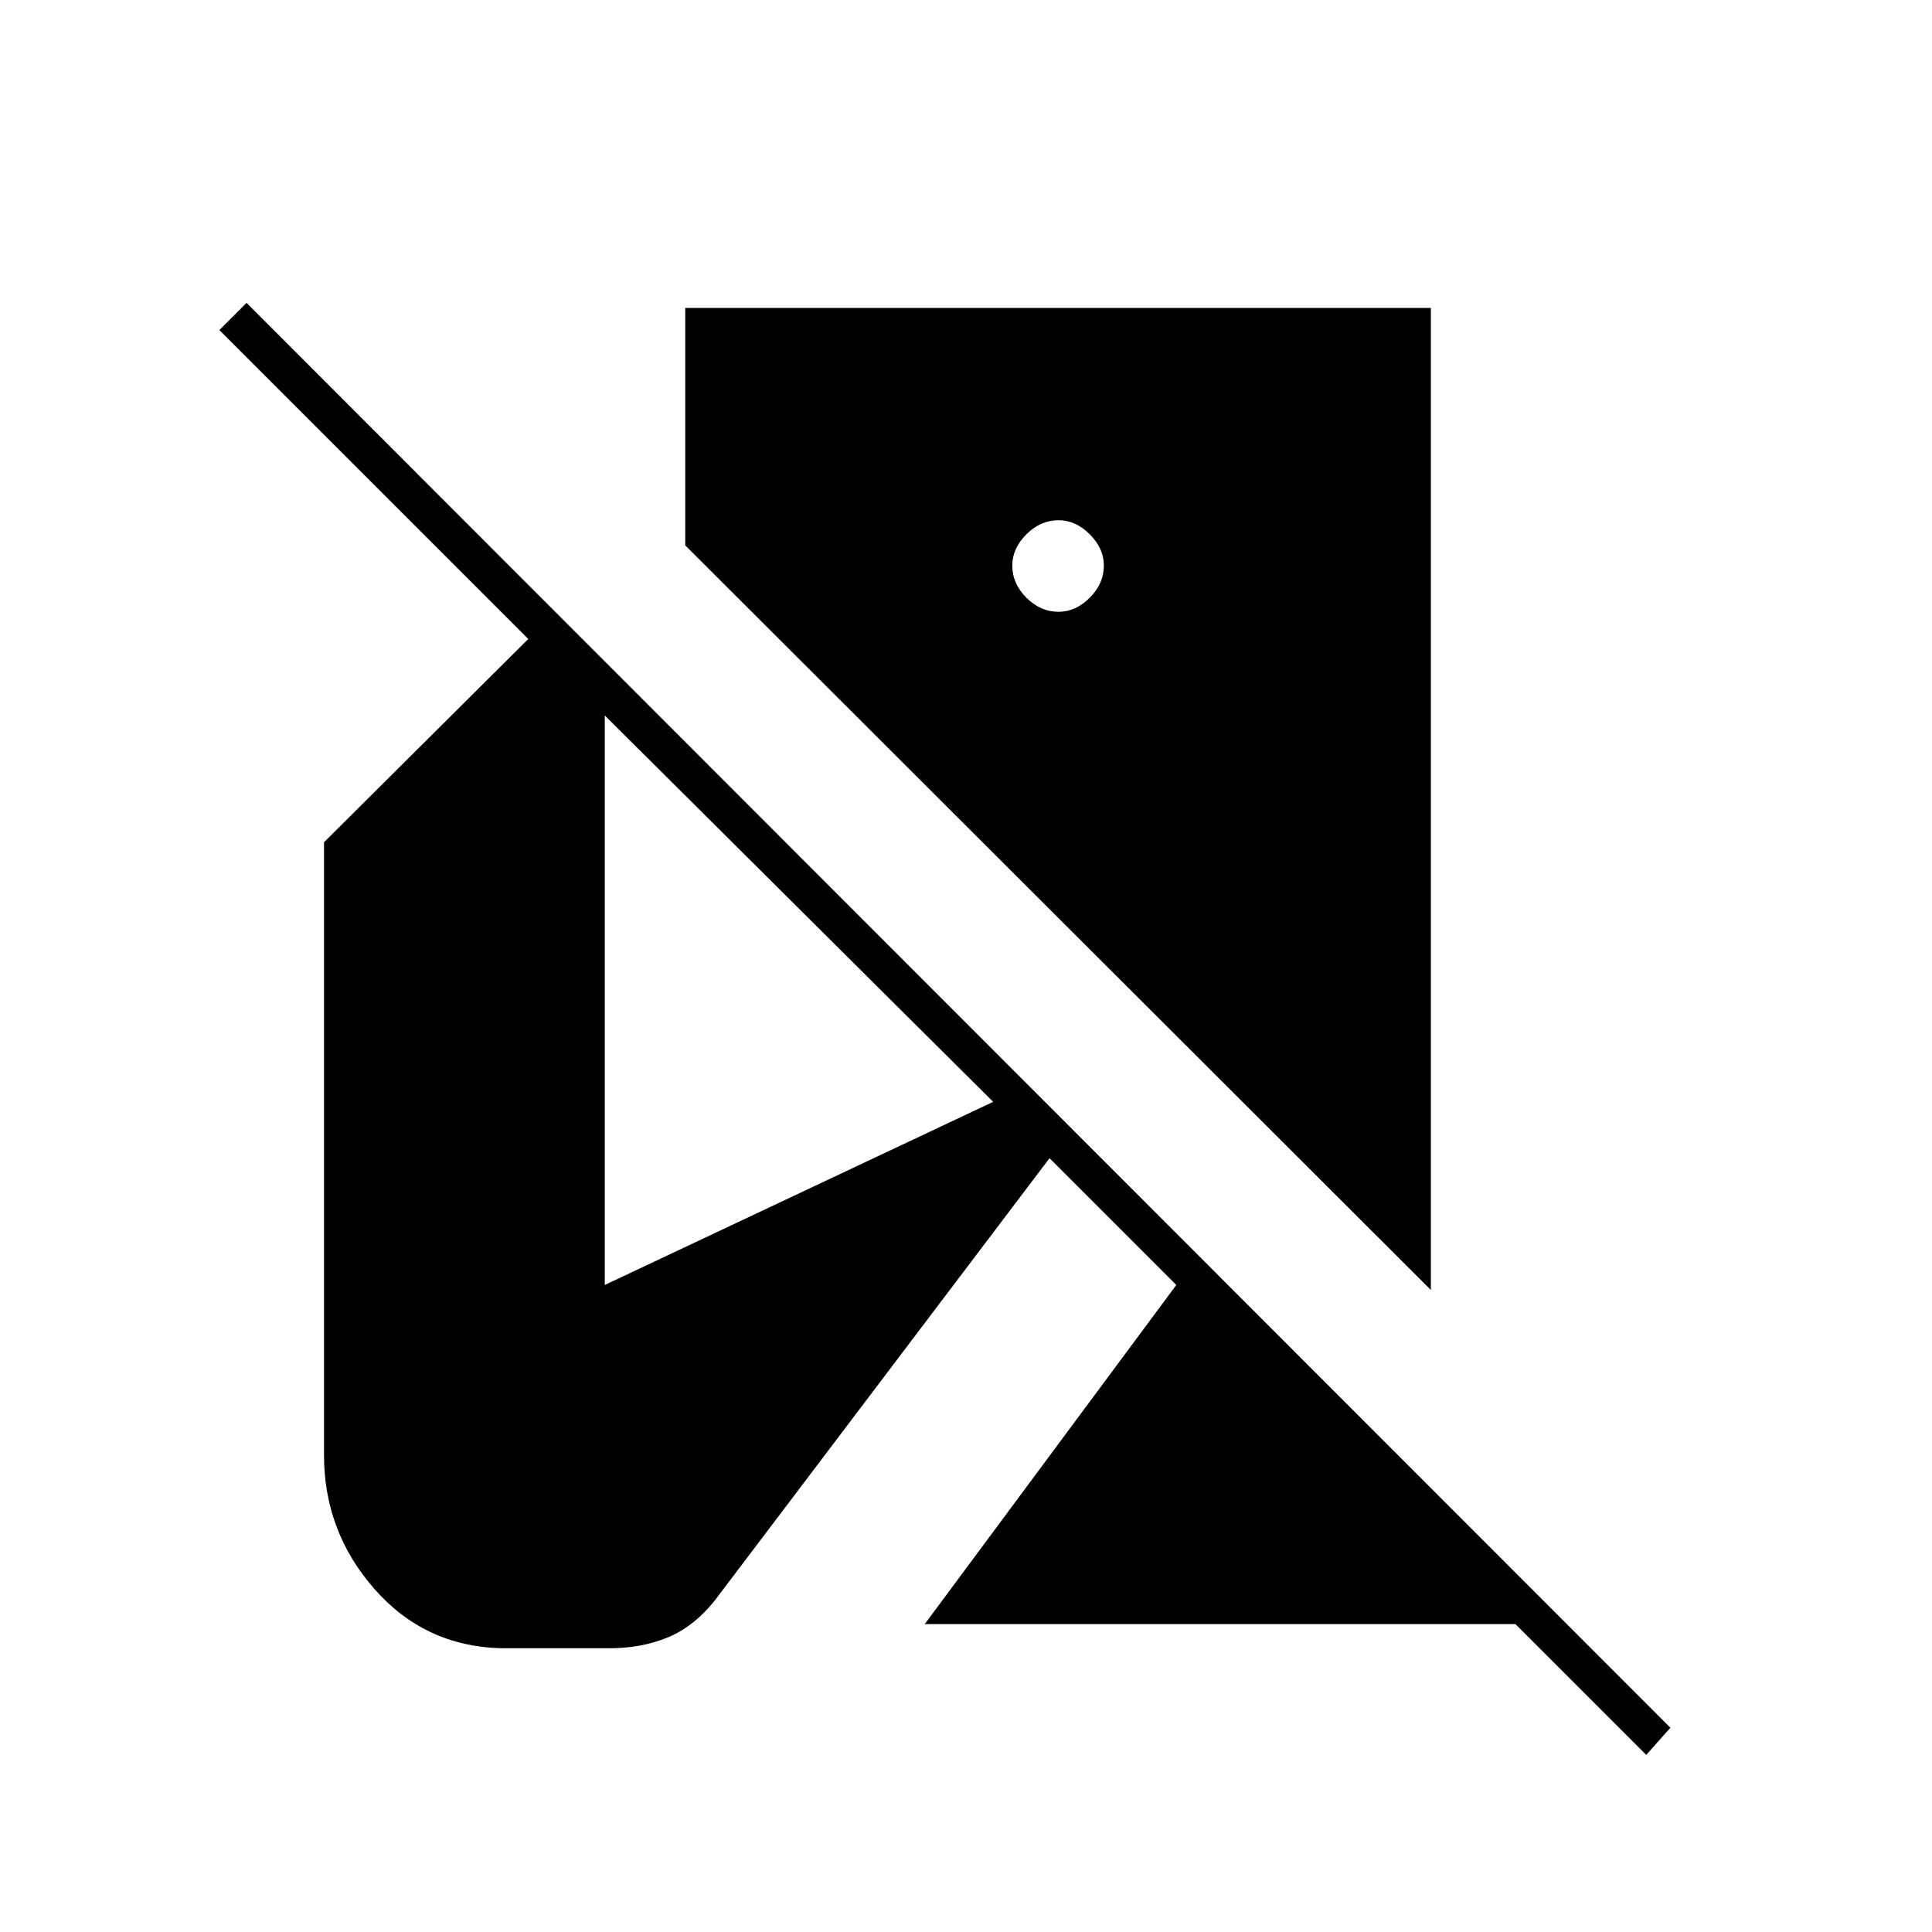 <svg xmlns="http://www.w3.org/2000/svg" height="20" viewBox="0 -960 960 960" width="20"><path d="m818-88-65-65H459.5l125-168.5-63-63-166.5 220q-10.5 13-23.5 18.25T303-141h-54q-38-1-63-29.5T161-237v-304.5l101.5-101L109-796l13.5-13.5 707.5 708L818-88ZM711-319 340.5-689v-118H711v488ZM526-656q8.5 0 15.5-7t7-16q0-8.5-7-15.5t-15.5-7q-9 0-16 7t-7 15.5q0 9 7 16t16 7ZM300.5-321.5l193-91-193-192v283Z"/></svg>